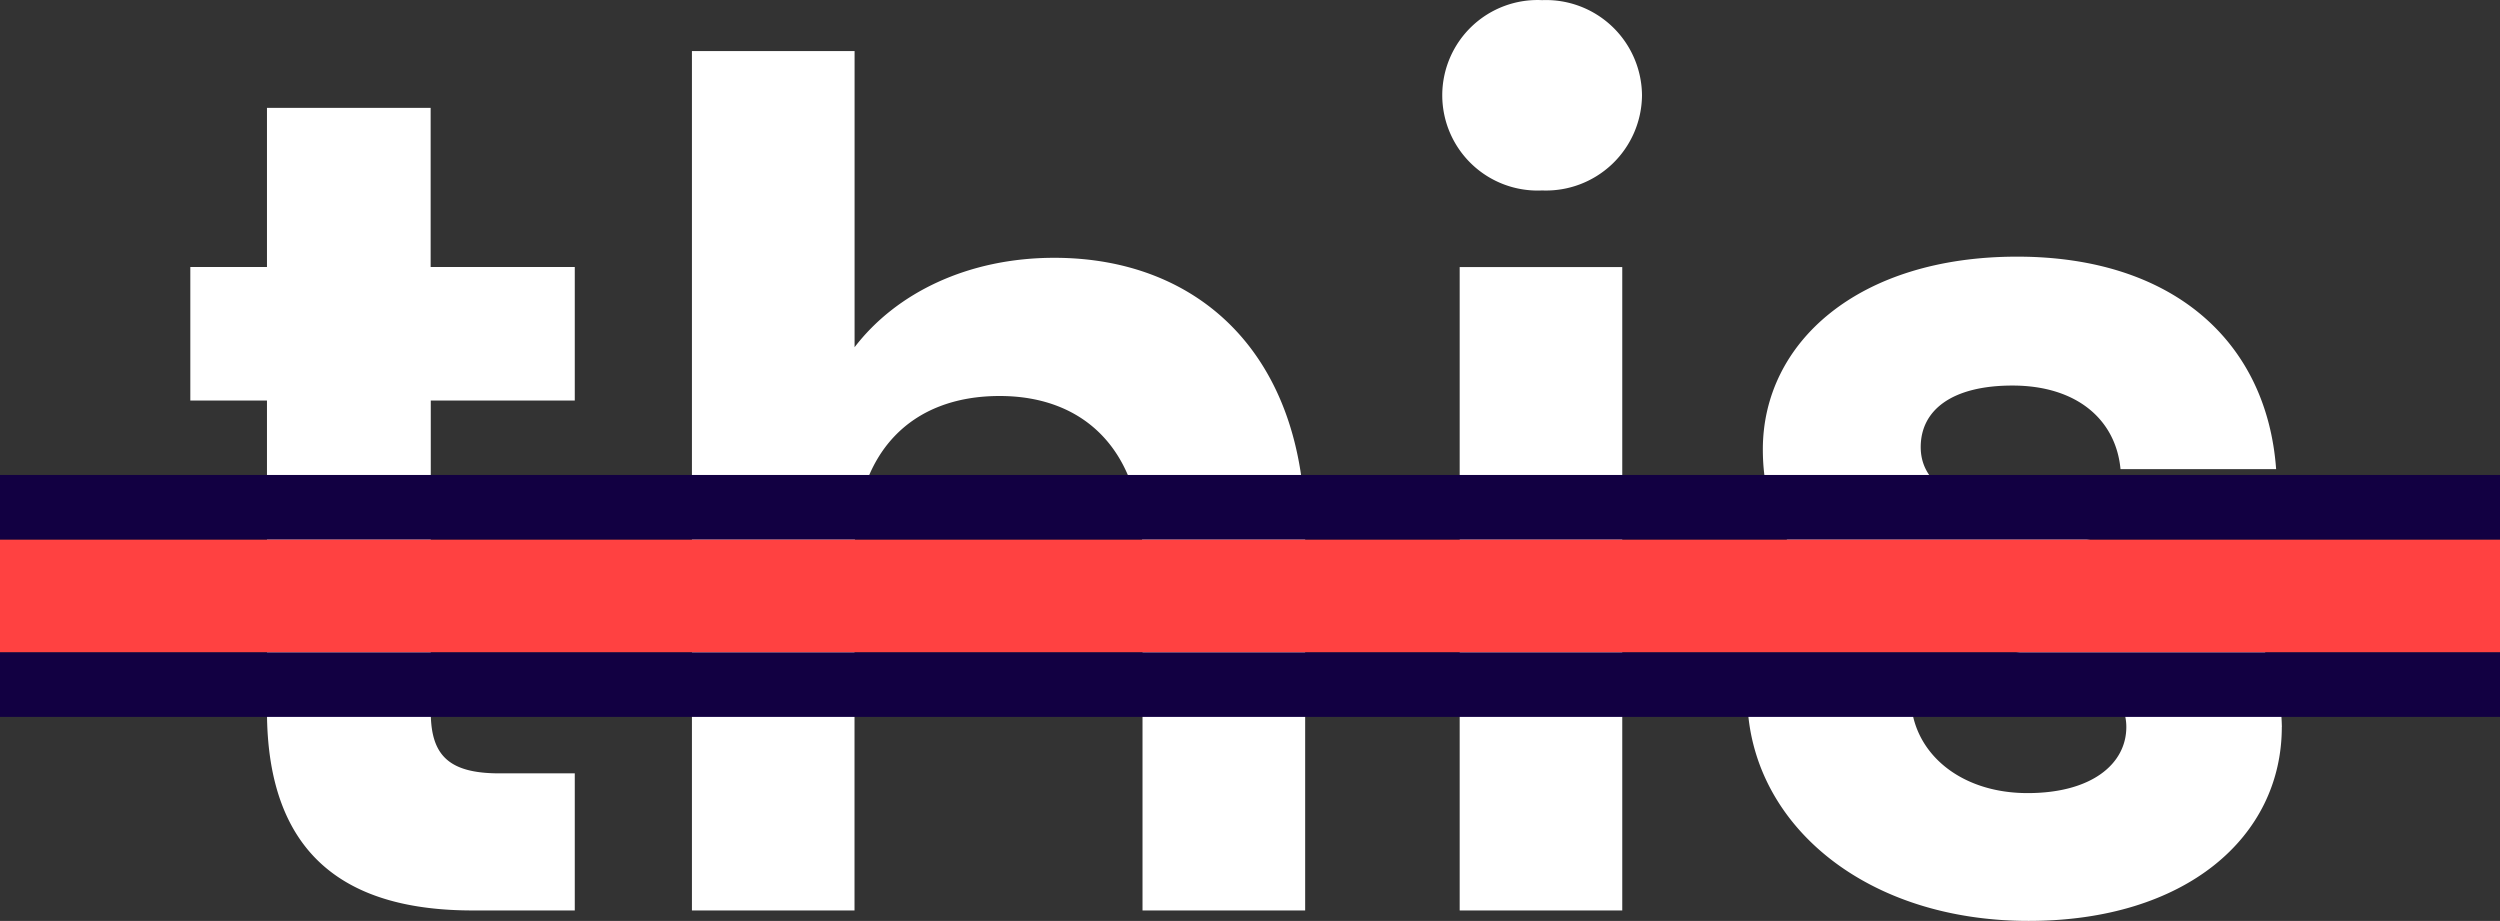 <svg xmlns="http://www.w3.org/2000/svg" width="155" height="57.096" viewBox="0 0 155 57.096"><rect x="0" y="0" width="155" height="57.096" fill="#333333" stroke="none"/><g transform="translate(-815 -1919.552)"><path d="M6.552-12.384C6.552-3.24,11.664,0,19.3,0h6.336V-8.5h-4.68c-3.168,0-4.248-1.152-4.248-3.816v-19.3h8.928v-8.28H16.7v-9.864H6.552v9.864H1.8v8.28H6.552ZM32.9,0h10.08V-22.032c0-6.408,3.528-9.864,9-9.864,5.328,0,8.856,3.456,8.856,9.864V0H70.92V-23.4c0-11.016-6.552-17.064-15.552-17.064-5.328,0-9.792,2.16-12.384,5.544V-53.28H32.9ZM80.5,0h10.08V-39.888H80.5Zm5.112-44.64a5.954,5.954,0,0,0,6.192-5.9,5.954,5.954,0,0,0-6.192-5.9,5.911,5.911,0,0,0-6.192,5.9A5.911,5.911,0,0,0,85.608-44.64Zm45.864,33.264c-.288-14.616-22.392-10.08-22.392-17.352,0-2.3,1.944-3.816,5.688-3.816,3.96,0,6.408,2.088,6.7,5.184h9.648c-.576-7.92-6.408-13.176-16.056-13.176-9.864,0-15.768,5.328-15.768,11.952,0,14.616,22.536,10.08,22.536,17.208,0,2.3-2.16,4.1-6.12,4.1-4.032,0-6.84-2.3-7.2-5.328H98.352C98.784-5.184,105.768.648,115.776.648,125.5.648,131.472-4.536,131.472-11.376Z" transform="translate(825 1976)" fill="#fff"/><g transform="translate(0 1)"><rect width="155" height="7" transform="translate(815 1952)" fill="#ff4141"/><rect width="155" height="4" transform="translate(815 1948)" fill="#120042"/><rect width="155" height="4" transform="translate(815 1959)" fill="#120042"/></g></g></svg>